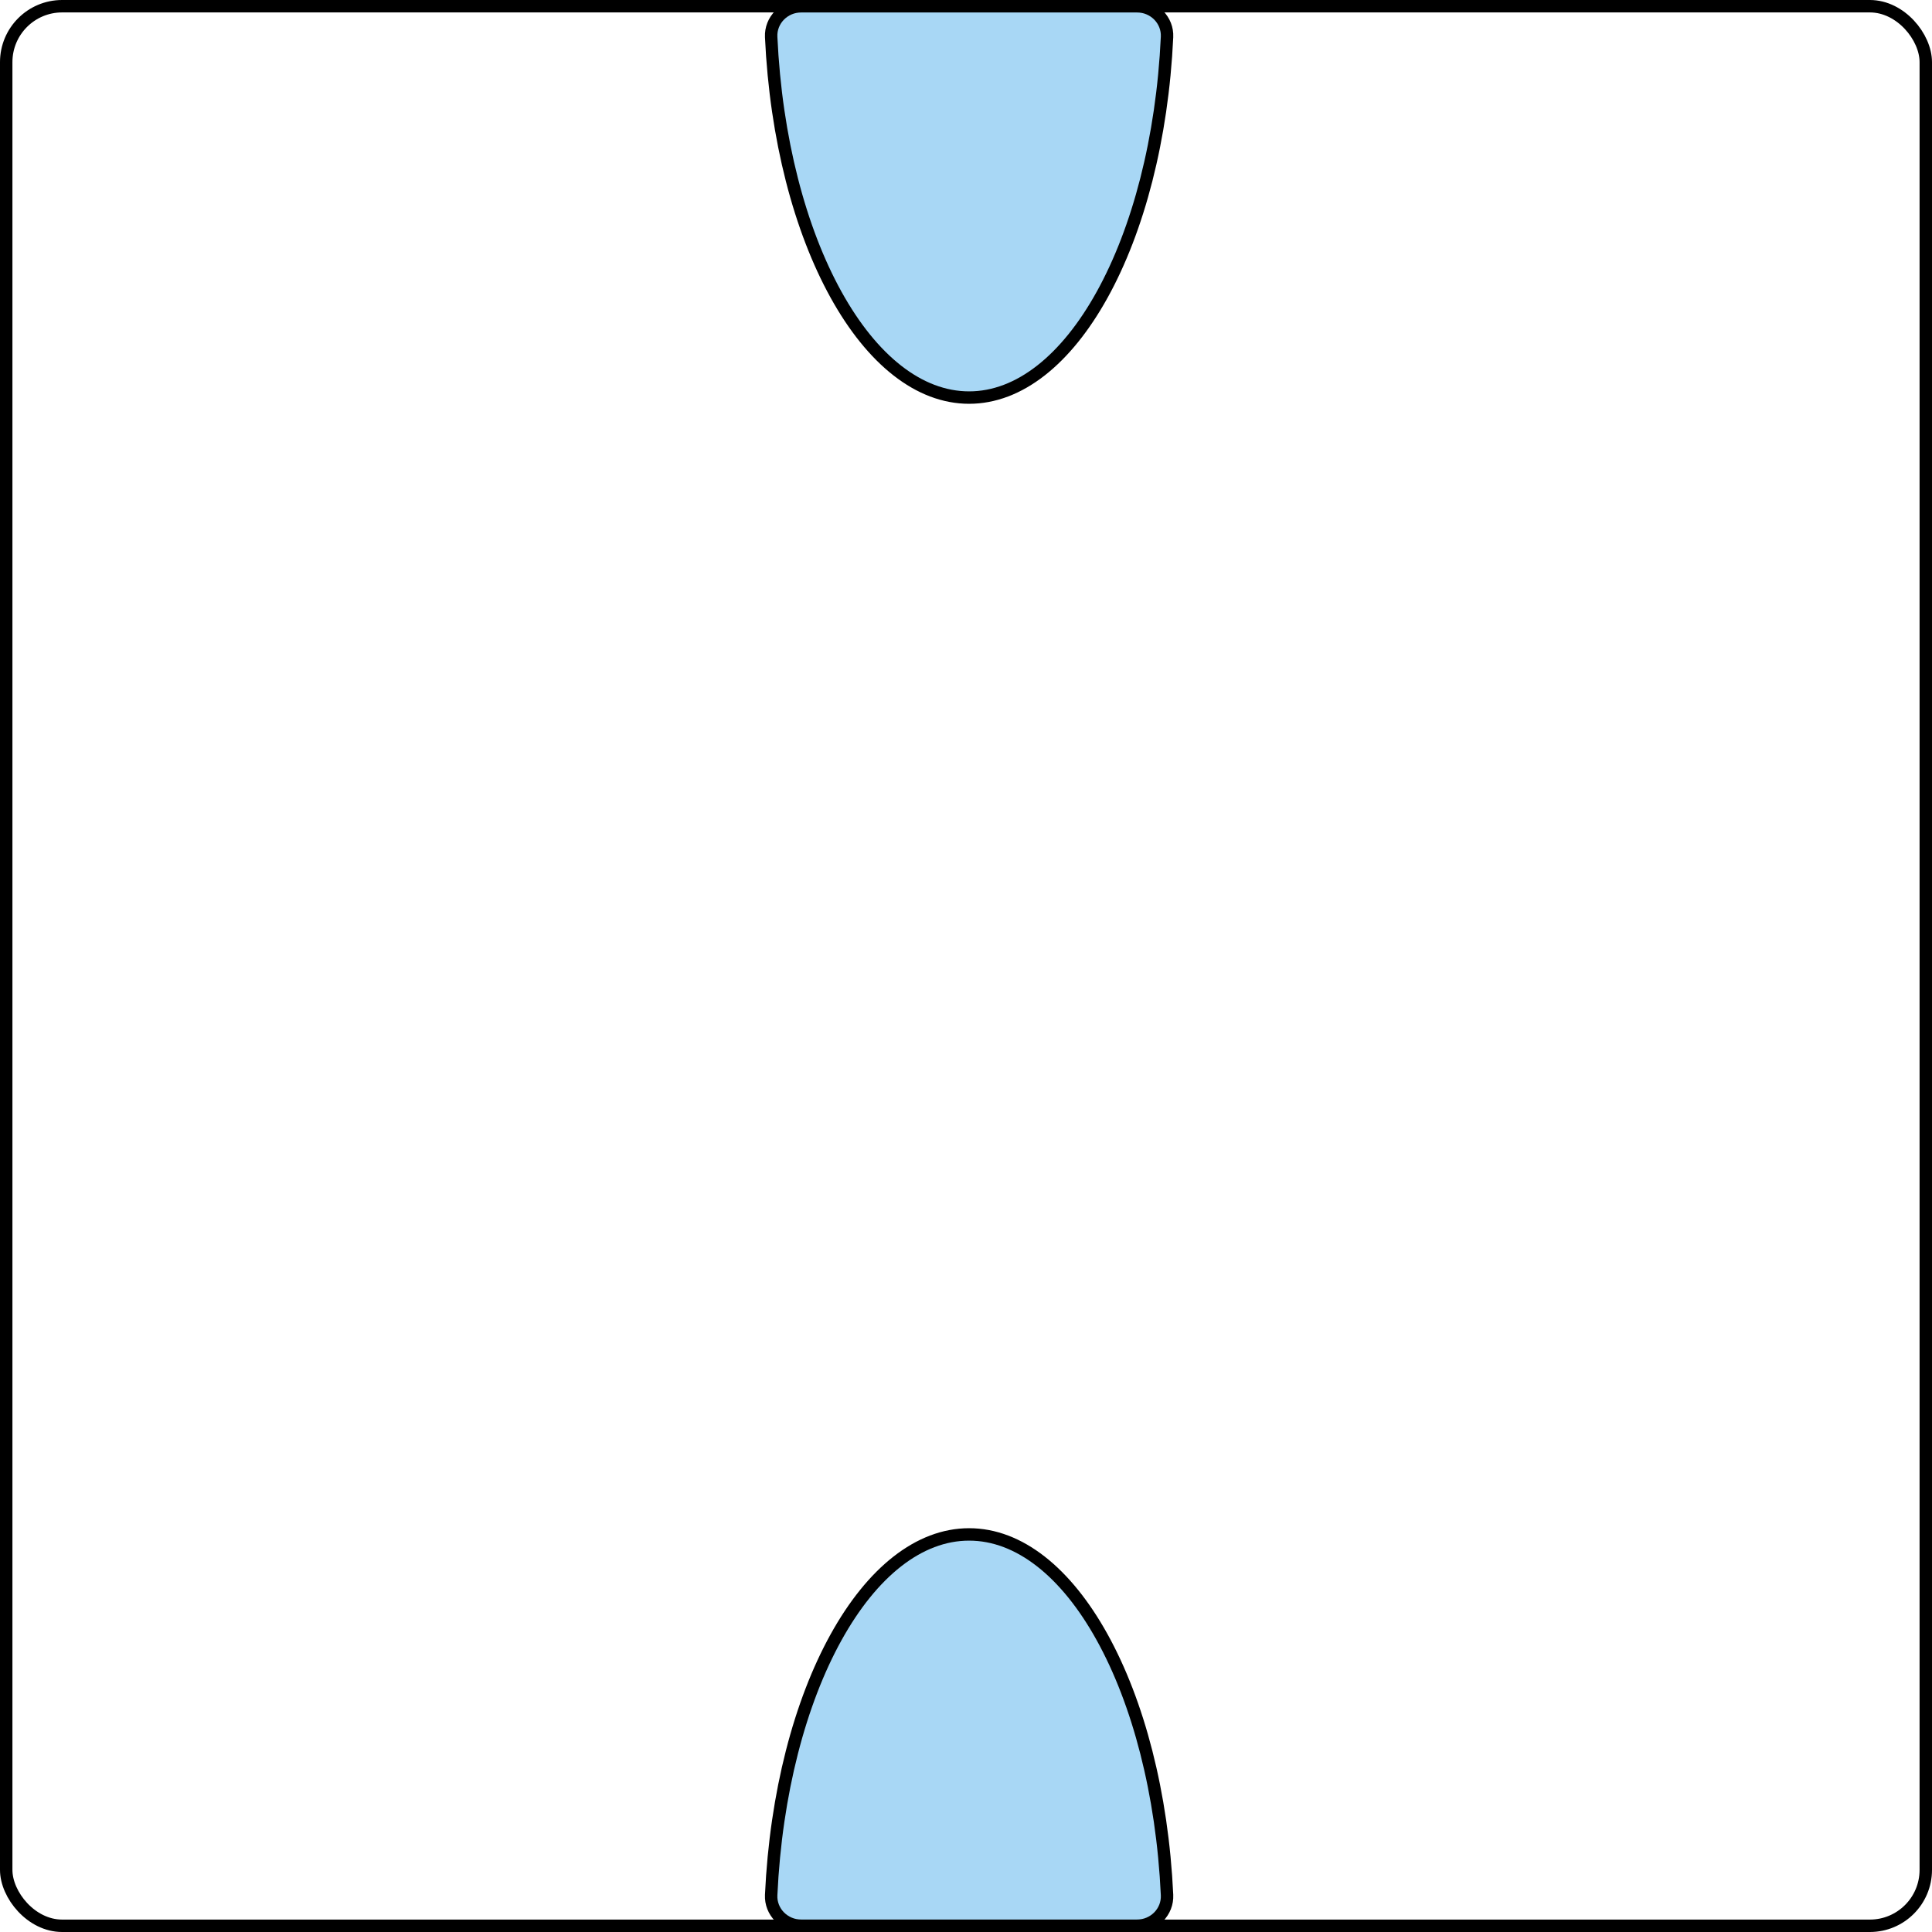 <svg width="311" height="311" viewBox="0 0 311 311" fill="none" xmlns="http://www.w3.org/2000/svg">
<path d="M187.862 5.955C187.099 22.381 183.211 36.973 177.428 47.423C171.622 57.916 164.055 64 156 64C147.945 64 140.378 57.916 134.572 47.423C128.789 36.973 124.901 22.381 124.138 5.955C124.012 3.245 126.226 1 129 1L183 1C185.774 1 187.988 3.245 187.862 5.955Z" fill="#A8D7F5" stroke="black" stroke-width="2"/>
<path d="M124.138 305.045C124.901 288.619 128.789 274.027 134.572 263.577C140.378 253.084 147.945 247 156 247C164.055 247 171.622 253.084 177.428 263.577C183.211 274.027 187.099 288.619 187.862 305.045C187.988 307.755 185.774 310 183 310L129 310C126.226 310 124.012 307.755 124.138 305.045Z" fill="#A8D7F5" stroke="black" stroke-width="2"/>
<rect x="1" y="1" width="309" height="309" rx="9" stroke="black" stroke-width="2"/>
</svg>
